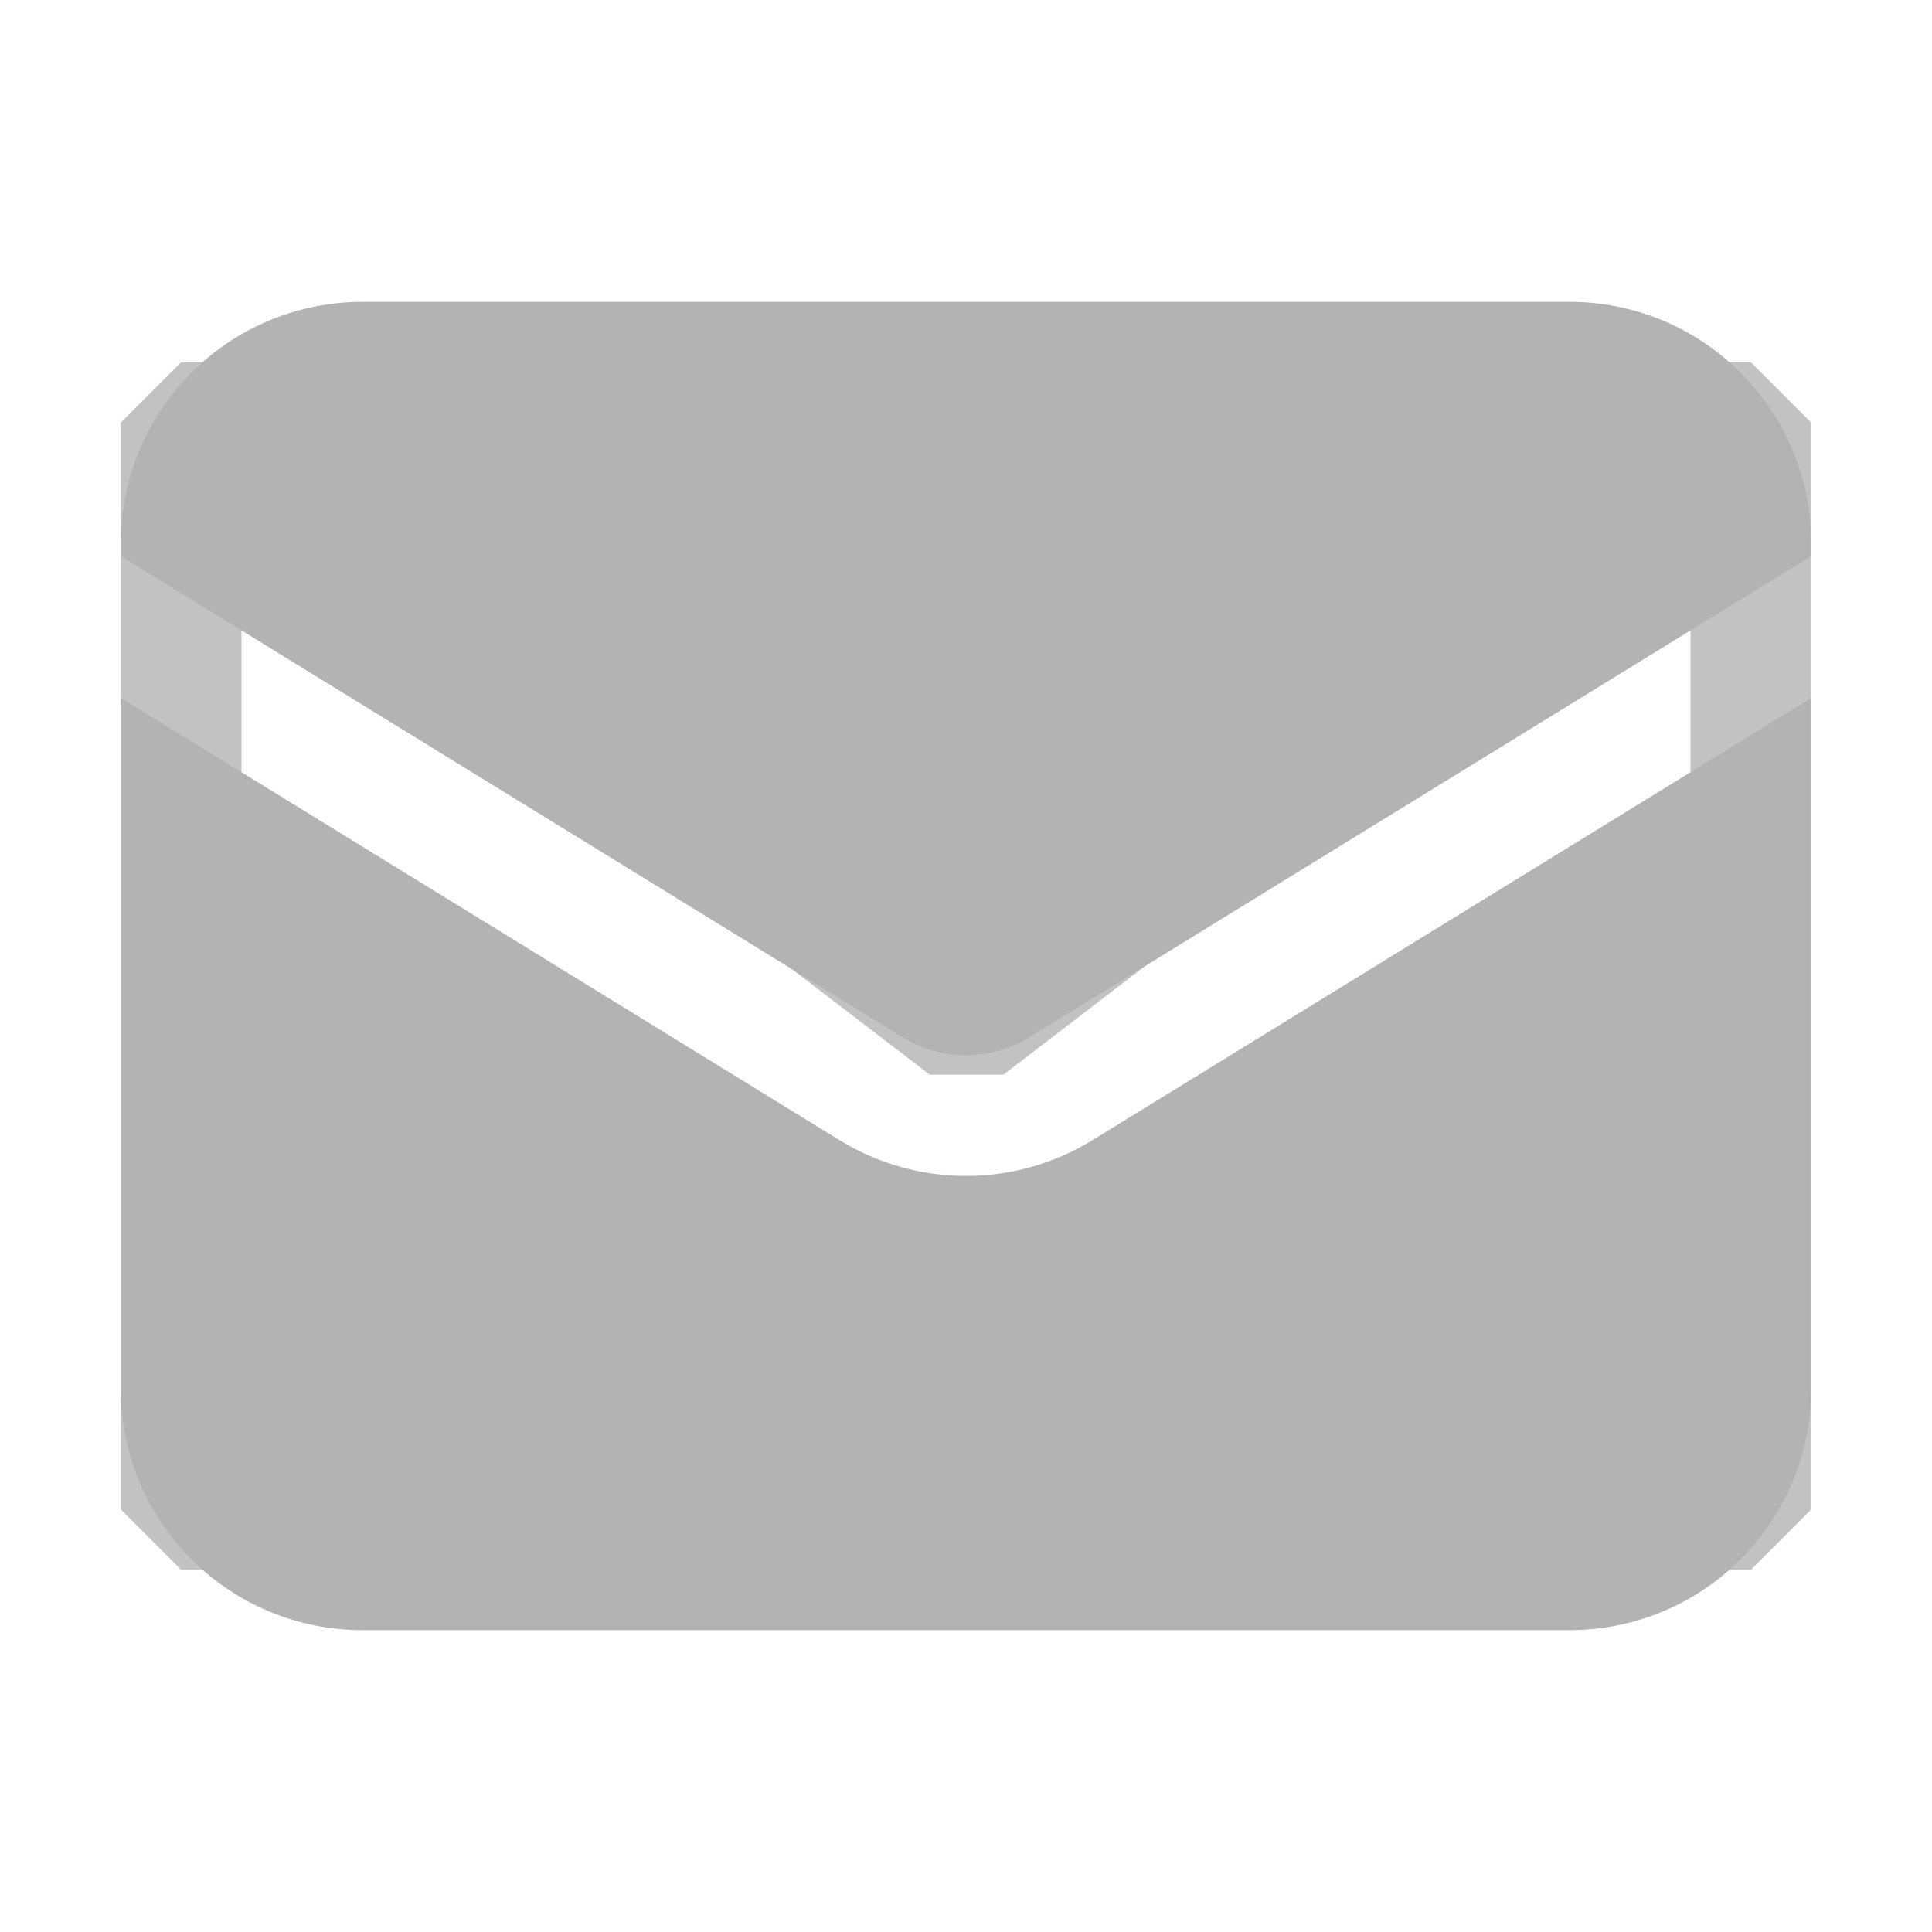 <svg width="24" height="24" viewBox="0 0 24 24" fill="none" xmlns="http://www.w3.org/2000/svg">
<g opacity="0.3" clip-path="url(#clip0_21_718)">
<path fill-rule="evenodd" clip-rule="evenodd" d="M1.5 5.25L2.25 4.5H21.75L22.5 5.25V18.75L21.75 19.5H2.25L1.5 18.75V5.25ZM3 6.803V18H21V6.804L12.465 13.35H11.55L3 6.803ZM19.545 6H4.455L12 11.803L19.545 6Z" fill="#333333"/>
<path d="M1.5 8.67V17.25C1.5 18.046 1.816 18.809 2.379 19.371C2.941 19.934 3.704 20.25 4.5 20.25H19.5C20.296 20.25 21.059 19.934 21.621 19.371C22.184 18.809 22.5 18.046 22.5 17.25V8.67L13.572 14.163C13.099 14.454 12.555 14.608 12 14.608C11.445 14.608 10.901 14.454 10.428 14.163L1.5 8.67Z" fill="black"/>
<path d="M22.5 6.908V6.75C22.5 5.954 22.184 5.191 21.621 4.629C21.059 4.066 20.296 3.75 19.5 3.75H4.5C3.704 3.75 2.941 4.066 2.379 4.629C1.816 5.191 1.5 5.954 1.5 6.75V6.908L11.214 12.886C11.45 13.031 11.723 13.108 12 13.108C12.277 13.108 12.55 13.031 12.786 12.886L22.5 6.908Z" fill="black"/>
</g>
<defs>
<clipPath id="clip0_21_718">
<rect width="24" height="24" fill="white"/>
</clipPath>
</defs>
</svg>
